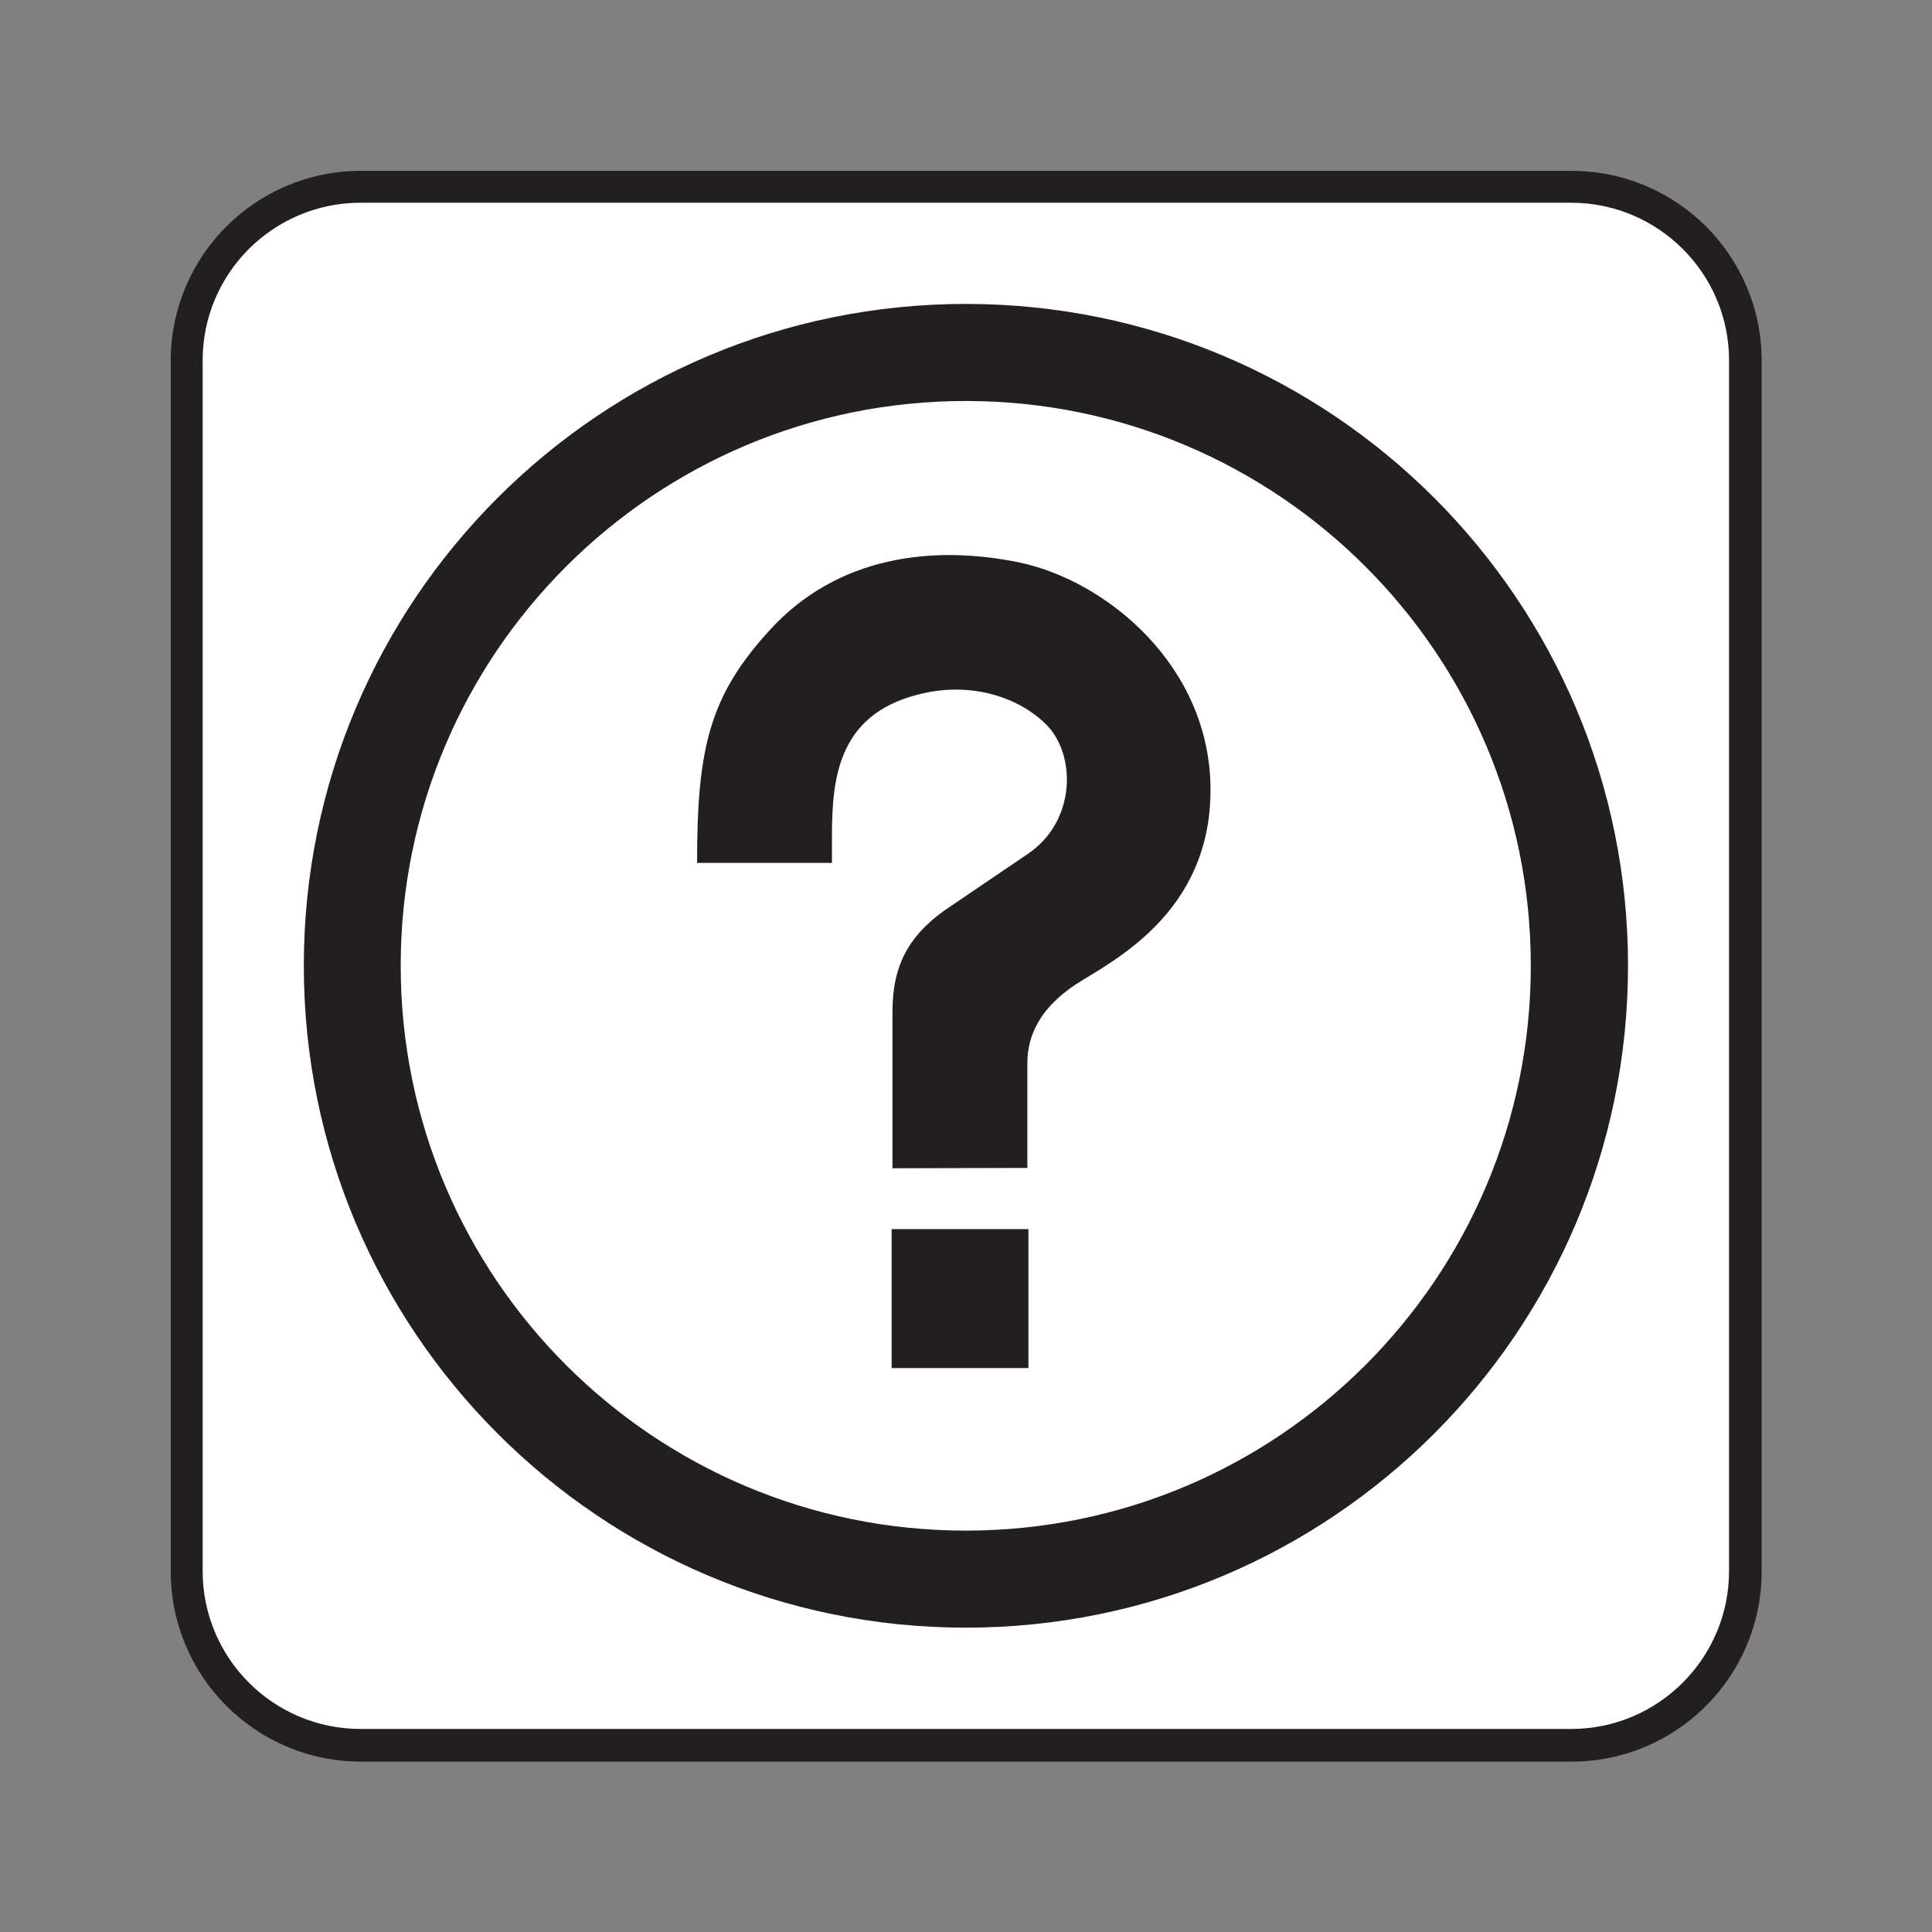 <?xml version="1.0" encoding="UTF-8" standalone="no"?>
<!-- Created with Inkscape (http://www.inkscape.org/) -->

<svg
   xmlns:dc="http://purl.org/dc/elements/1.1/"
   xmlns:cc="http://creativecommons.org/ns#"
   xmlns:rdf="http://www.w3.org/1999/02/22-rdf-syntax-ns#"
   xmlns:svg="http://www.w3.org/2000/svg"
   xmlns="http://www.w3.org/2000/svg"
   xmlns:sodipodi="http://sodipodi.sourceforge.net/DTD/sodipodi-0.dtd"
   xmlns:inkscape="http://www.inkscape.org/namespaces/inkscape"
   width="16px"
   height="16px"
   viewBox="0 0 16 16"
   version="1.1"
   id="SVGRoot"
   inkscape:version="0.92.1 r15371"
   sodipodi:docname="Information.svg">
  <rect x="0" y="0" width="16" height="16" fill="#808080" stroke="none"/>
  <sodipodi:namedview
     id="base"
     pagecolor="#ffffff"
     bordercolor="#666666"
     borderopacity="1.0"
     inkscape:pageopacity="0.0"
     inkscape:pageshadow="2"
     inkscape:zoom="16"
     inkscape:cx="8"
     inkscape:cy="8"
     inkscape:document-units="px"
     inkscape:current-layer="layer1"
     showgrid="false"
     inkscape:window-width="681"
     inkscape:window-height="696"
     inkscape:window-x="676"
     inkscape:window-y="0"
     inkscape:window-maximized="0"
     inkscape:grid-bbox="true" />
  <defs
     id="defs20207" />
  <g
     id="layer1"
     inkscape:groupmode="layer"
     inkscape:label="Layer 1">
    <g
       id="g29860"
       transform="matrix(1.333,0,0,-1.333,13.015,14.589)">
      <path
         d="m 0,0 c 0.652,0 1.181,0.529 1.181,1.182 v 7.521 c 0,0.653 -0.529,1.18 -1.181,1.18 h -7.521 c -0.653,0 -1.182,-0.527 -1.182,-1.18 V 1.182 C -8.703,0.529 -8.174,0 -7.521,0 Z"
         style="fill:#231f20;fill-opacity:1;fill-rule:nonzero;stroke:none"
         id="path29862"
         inkscape:connector-curvature="0" />
    </g>
    <g
       id="g29864"
       transform="matrix(1.333,0,0,-1.333,2.986,1.679)">
      <path
         d="m 0,0 c -0.542,0 -0.981,-0.439 -0.981,-0.979 v -7.522 c 0,-0.541 0.439,-0.981 0.981,-0.981 h 7.521 c 0.541,0 0.981,0.44 0.981,0.981 v 7.522 C 8.502,-0.439 8.062,0 7.521,0 Z"
         style="fill:#ffffff;fill-opacity:1;fill-rule:nonzero;stroke:none"
         id="path29866"
         inkscape:connector-curvature="0" />
    </g>
    <g
       id="g29868"
       transform="matrix(1.333,0,0,-1.333,2.516,7.997)">
      <path
         d="M 0,0 C 0,2.271 1.842,4.111 4.113,4.111 6.385,4.111 8.227,2.271 8.227,0 8.227,-2.271 6.385,-4.113 4.113,-4.113 1.842,-4.113 0,-2.271 0,0 m 4.113,-3.51 c 1.938,0 3.51,1.57 3.51,3.51 0,1.937 -1.572,3.508 -3.51,3.508 C 2.174,3.508 0.602,1.937 0.602,0 c 0,-1.94 1.572,-3.51 3.511,-3.51"
         style="fill:#231f20;fill-opacity:1;fill-rule:nonzero;stroke:none"
         id="path29870"
         inkscape:connector-curvature="0" />
    </g>
    <g
       id="g29872"
       transform="matrix(1.333,0,0,-1.333,7.391,9.675)">
      <path
         d="m 0,0 0.838,0.002 v 0.65 C 0.838,0.83 0.921,0.998 1.14,1.143 1.36,1.285 1.976,1.58 1.976,2.35 1.976,3.121 1.33,3.65 0.787,3.764 0.244,3.875 -0.345,3.801 -0.762,3.344 -1.137,2.934 -1.214,2.611 -1.214,1.897 h 0.838 v 0.166 c 0,0.378 0.044,0.781 0.587,0.892 C 0.509,3.016 0.787,2.922 0.952,2.76 1.142,2.574 1.144,2.158 0.841,1.953 L 0.369,1.633 C 0.094,1.453 0,1.256 0,0.969 Z"
         style="fill:#231f20;fill-opacity:1;fill-rule:nonzero;stroke:none"
         id="path29874"
         inkscape:connector-curvature="0" />
    </g>
    <path
       d="m 7.384,10.179 h 1.133 v 1.151 H 7.384 Z"
       style="fill:#231f20;fill-opacity:1;fill-rule:nonzero;stroke:none;stroke-width:1.333"
       id="path29876"
       inkscape:connector-curvature="0" />
  </g>
</svg>
